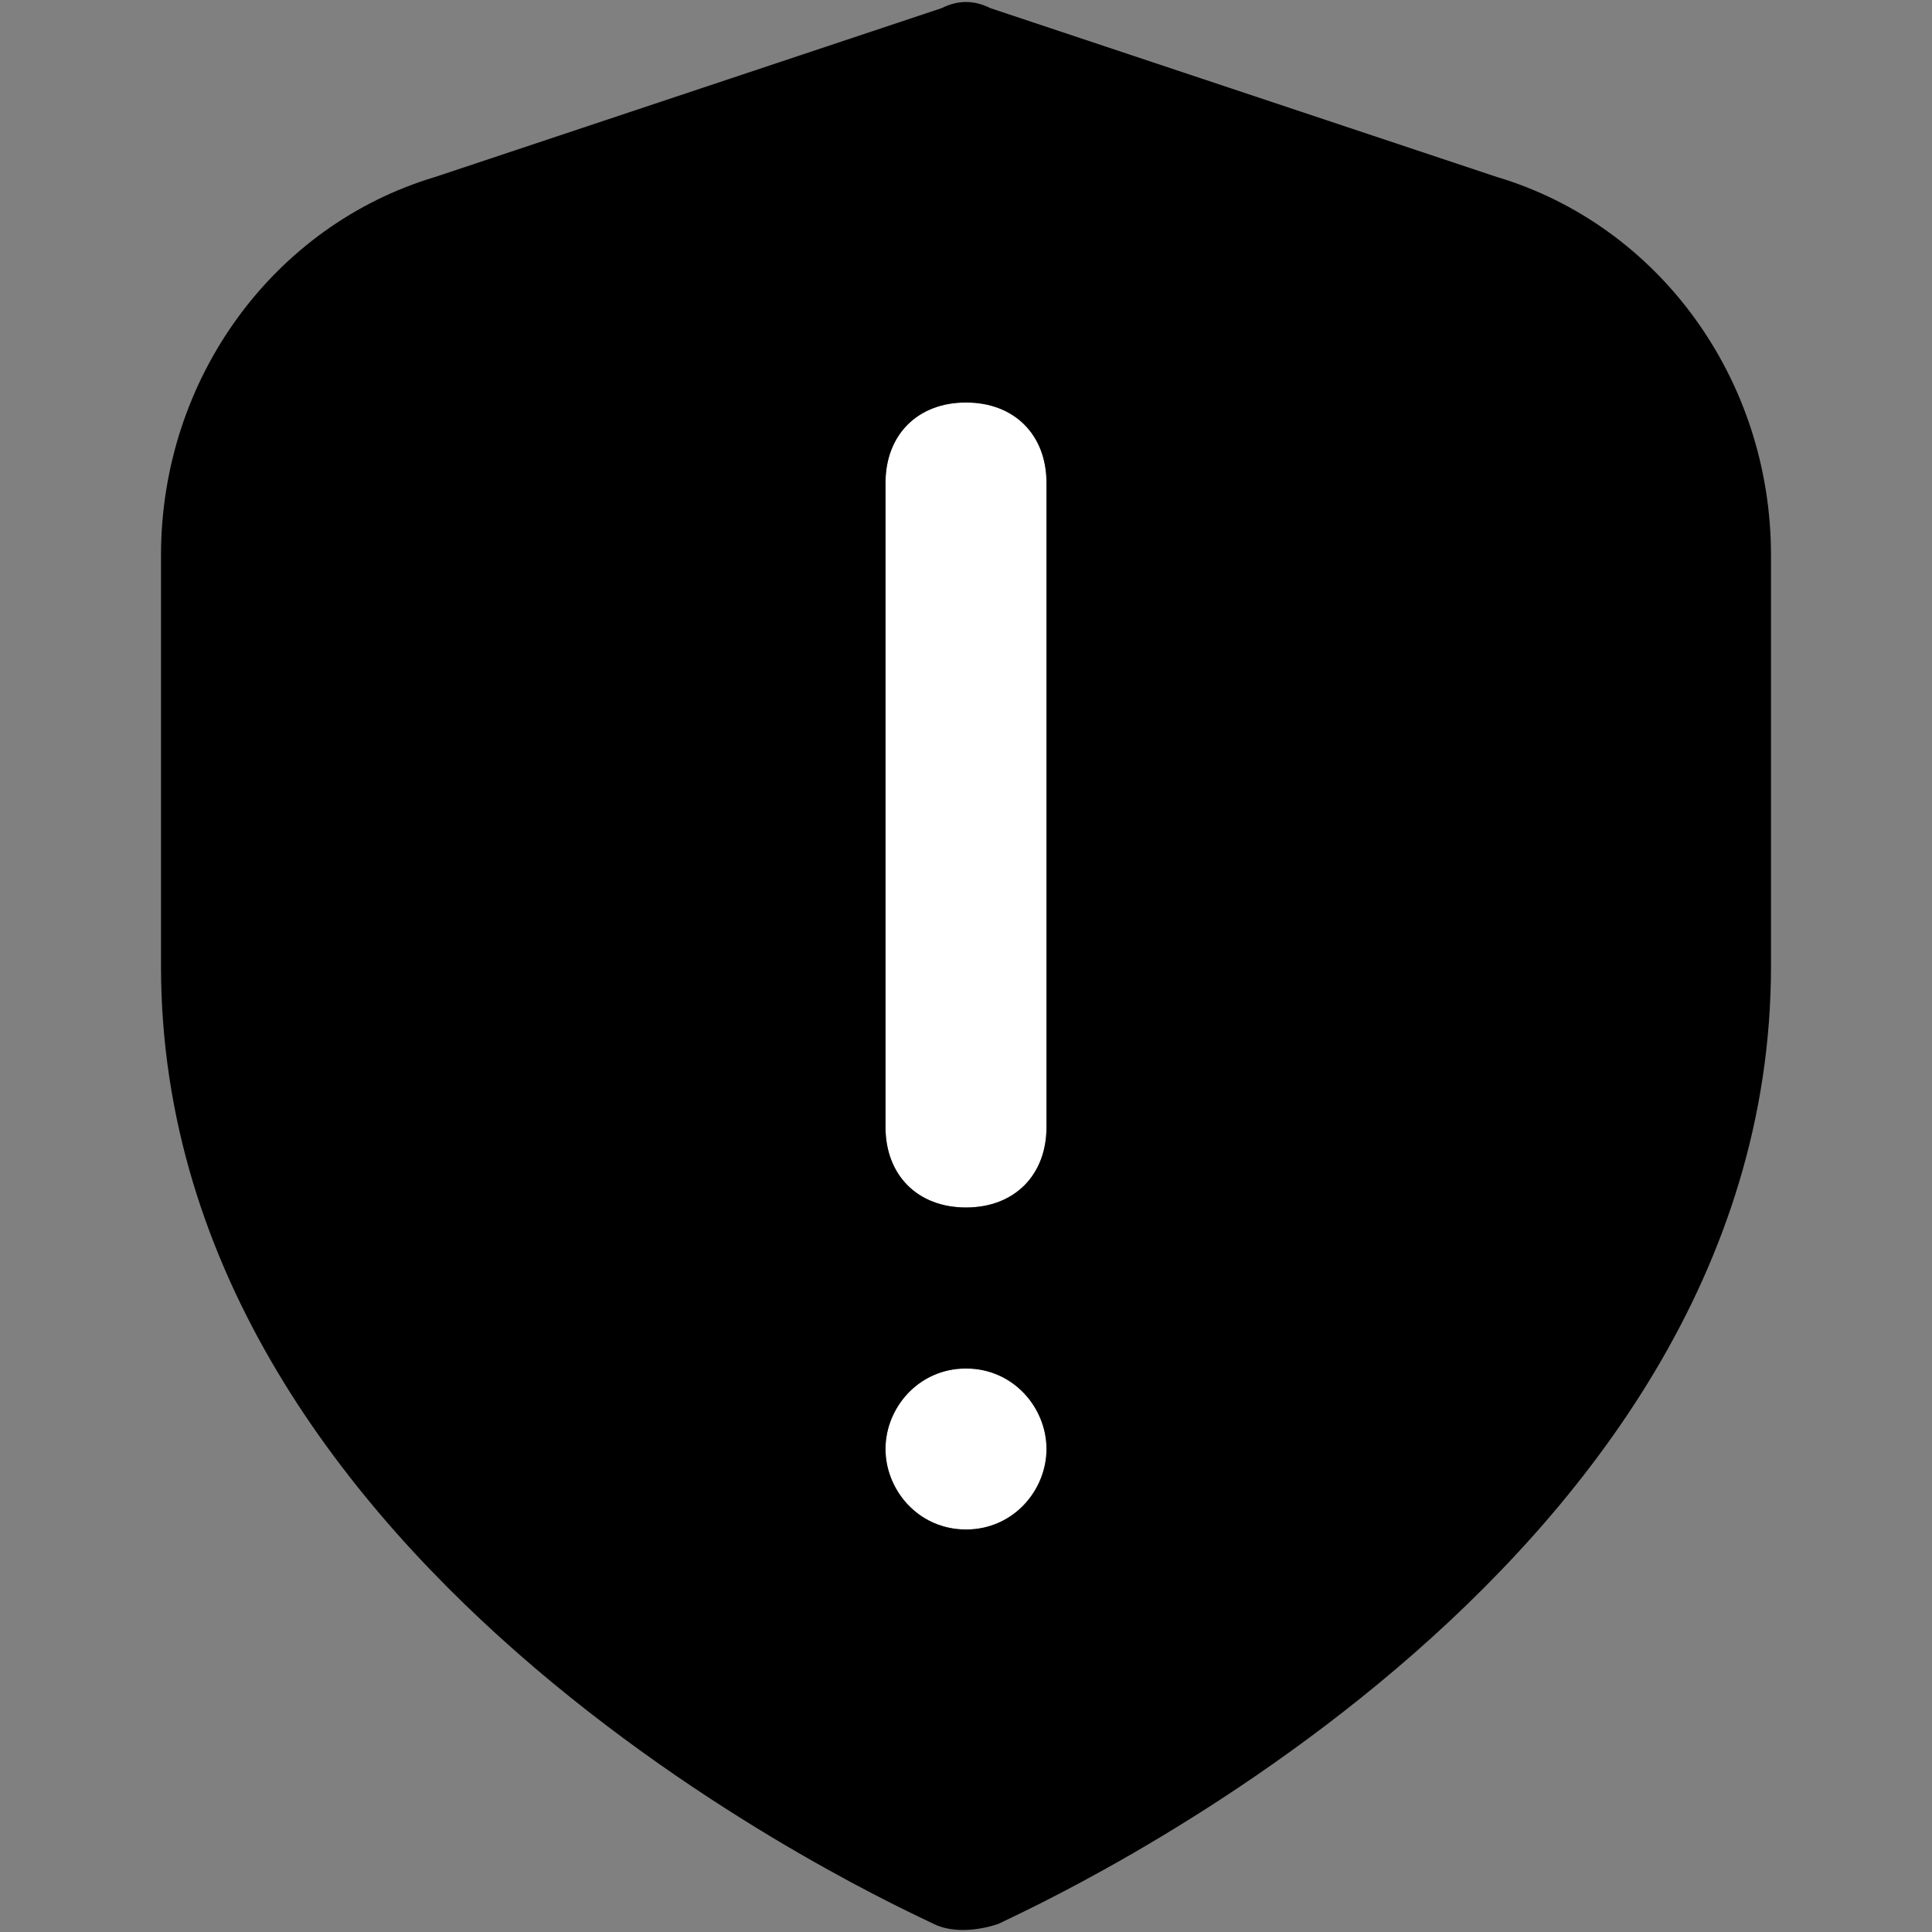 <?xml version="1.0" encoding="utf-8"?>
<!-- Generator: Adobe Illustrator 25.1.0, SVG Export Plug-In . SVG Version: 6.00 Build 0)  -->
<svg version="1.1" id="Layer_1" xmlns="http://www.w3.org/2000/svg" xmlns:xlink="http://www.w3.org/1999/xlink" x="0px" y="0px"
	 viewBox="0 0 24 24" style="enable-background:new 0 0 24 24;" xml:space="preserve">
<rect x="0" y="0" width="24" height="24" fill="#808080" stroke="none"/>
<style type="text/css">
	.st0{fill:#FFFFFF;}
</style>
<g id="XMLID_1_">
	<g>
		<circle class="st0" cx="12" cy="18" r="1"/>
		<path class="st0" d="M13,6v8c0,0.6-0.4,1-1,1s-1-0.4-1-1V6c0-0.6,0.4-1,1-1S13,5.4,13,6z"/>
		<path d="M12,17c-0.6,0-1,0.5-1,1s0.4,1,1,1s1-0.5,1-1S12.6,17,12,17z M12,15c0.6,0,1-0.4,1-1V6c0-0.6-0.4-1-1-1s-1,0.4-1,1v8
			C11,14.6,11.4,15,12,15z M22,6.9V12c0,7.6-9.2,11.7-9.6,11.9c-0.3,0.1-0.6,0.1-0.8,0C11.2,23.7,2,19.6,2,12V6.9
			c0-2.2,1.4-4.1,3.4-4.7l6.3-2.1c0.2-0.1,0.4-0.1,0.6,0l6.3,2.1C20.6,2.8,22,4.7,22,6.9z"/>
	</g>
	<g>
	</g>
</g>
</svg>

